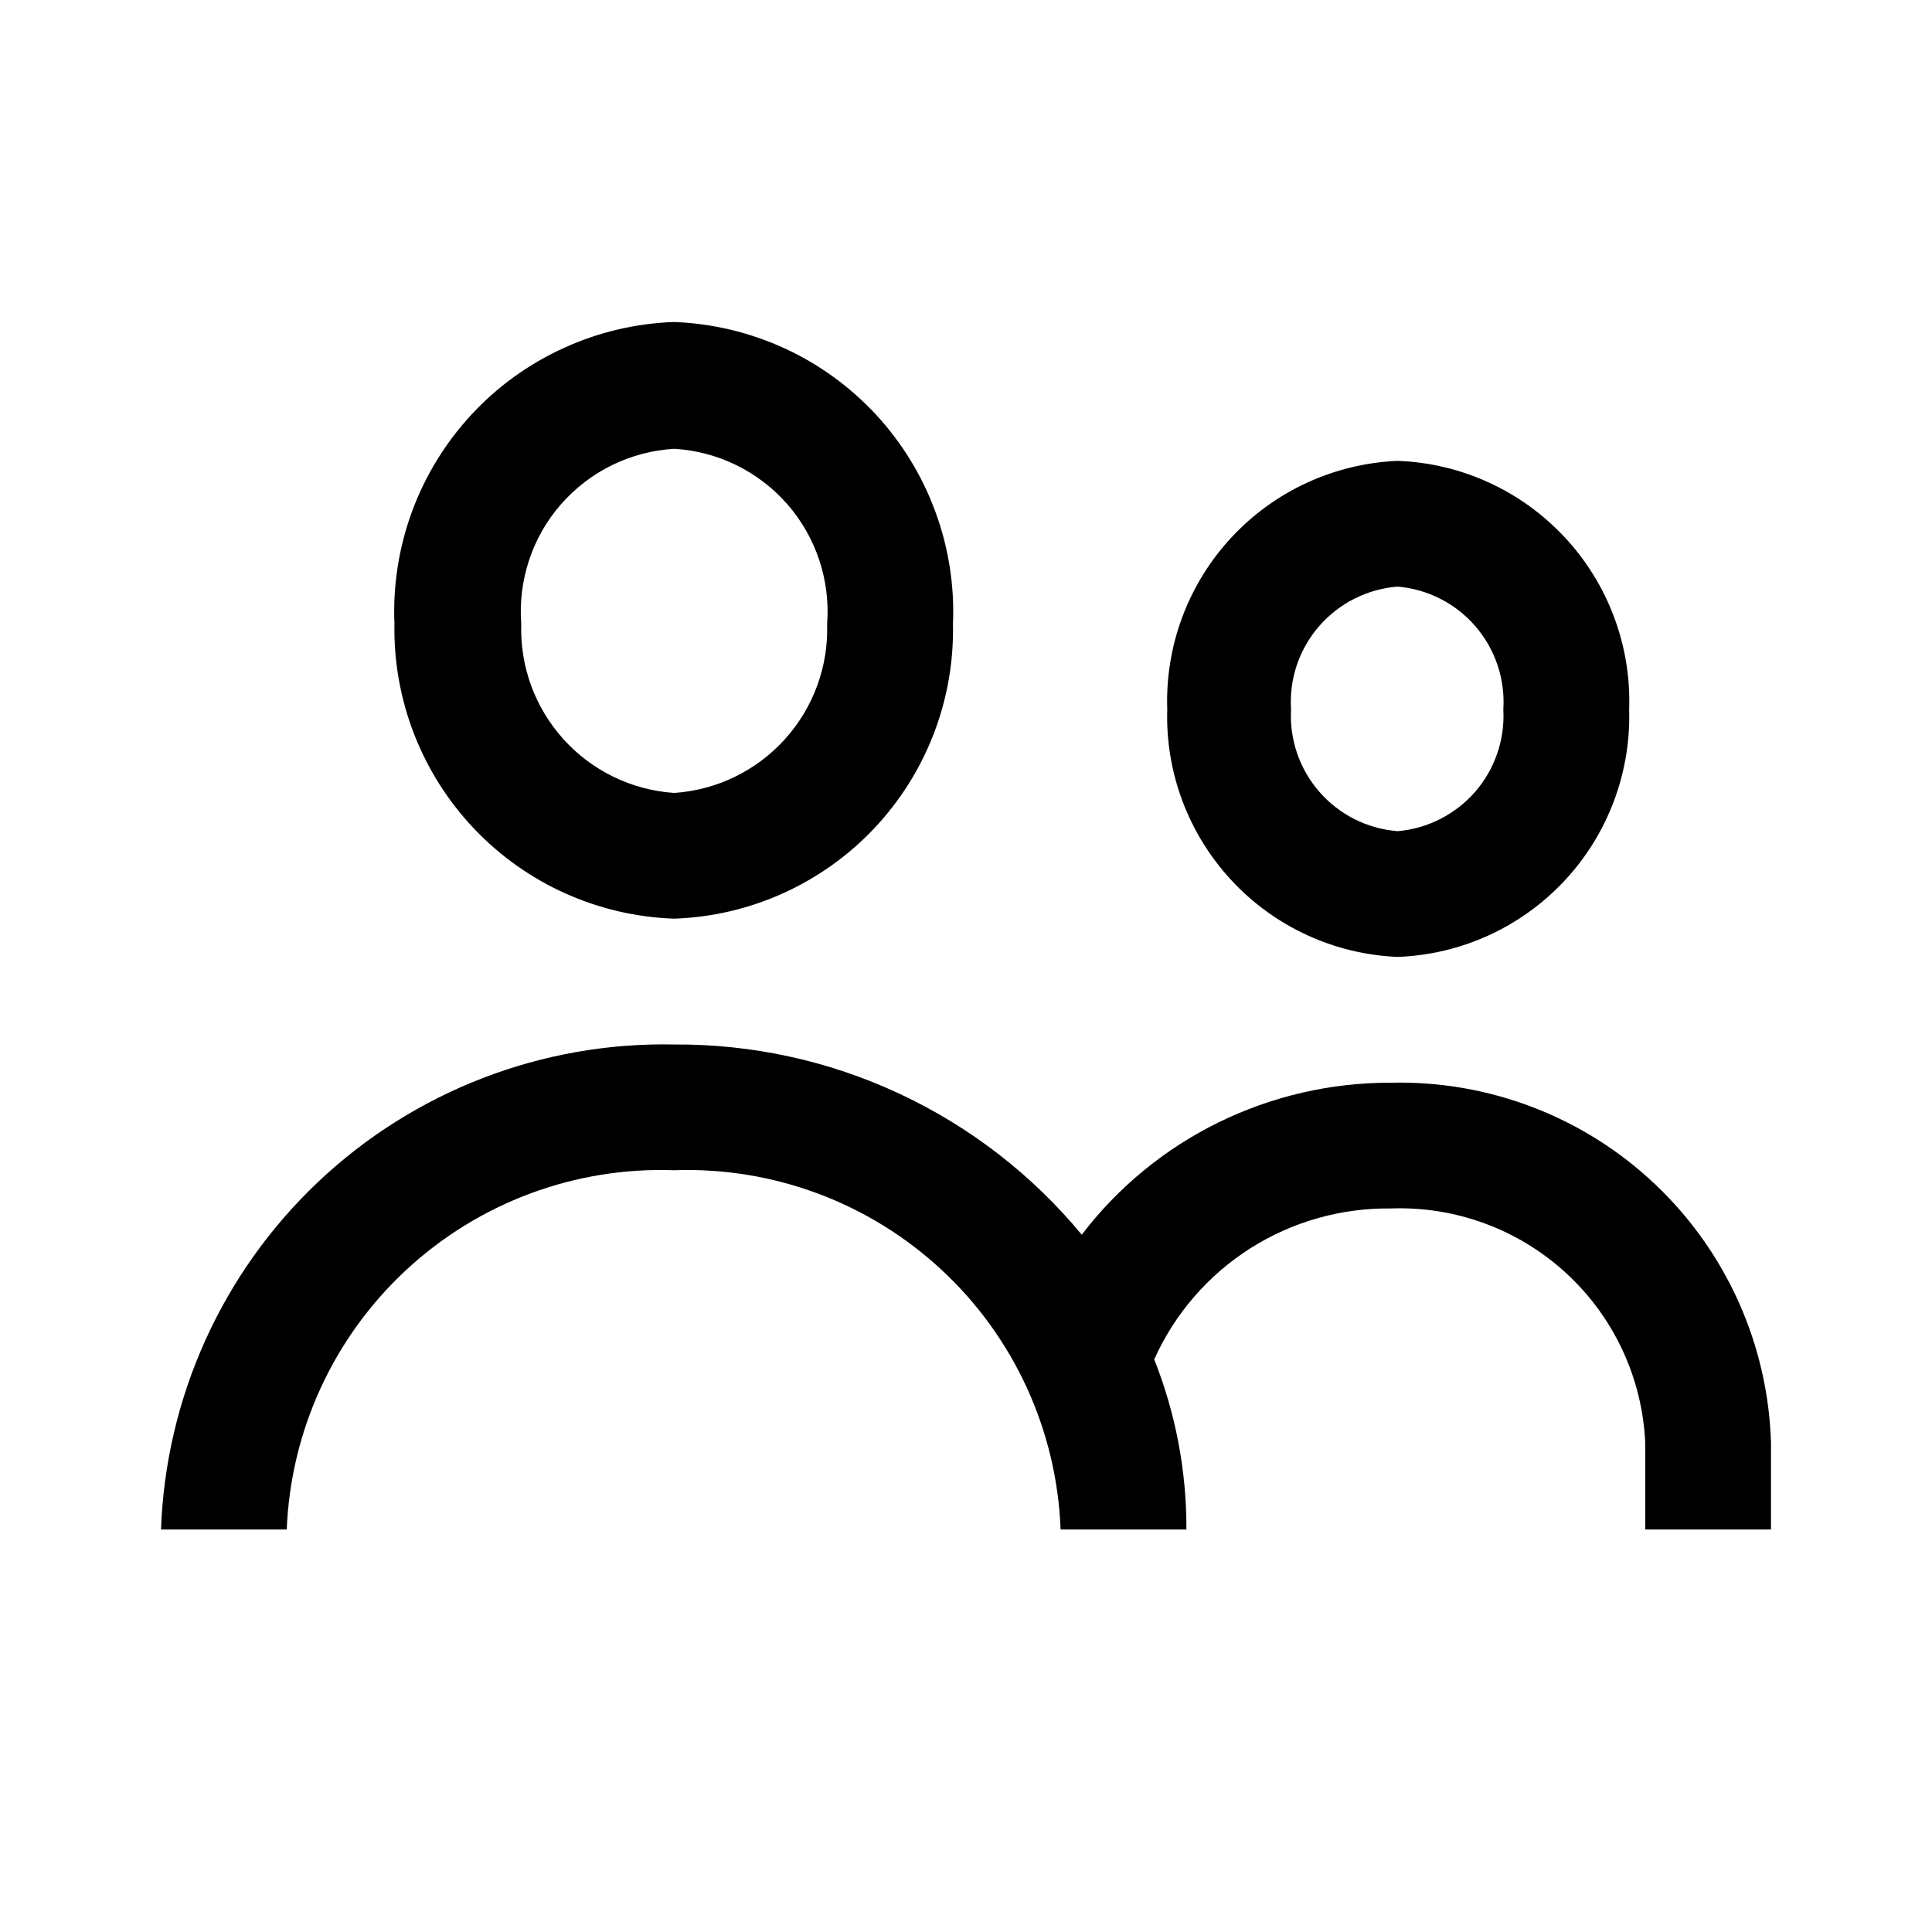 <svg width="24" height="24" viewBox="0 0 24 24" fill="none" xmlns="http://www.w3.org/2000/svg">
<path d="M8.375 11.412C9.318 11.38 10.21 10.977 10.858 10.292C11.506 9.606 11.858 8.693 11.838 7.75C11.858 7.276 11.784 6.803 11.62 6.358C11.457 5.912 11.207 5.504 10.886 5.155C10.564 4.807 10.177 4.525 9.746 4.327C9.315 4.129 8.849 4.018 8.375 4C7.9 4.016 7.433 4.126 7.001 4.324C6.568 4.521 6.179 4.802 5.856 5.151C5.533 5.5 5.282 5.909 5.118 6.355C4.954 6.801 4.88 7.275 4.9 7.75C4.883 8.694 5.238 9.607 5.888 10.293C6.538 10.978 7.431 11.38 8.375 11.412ZM8.375 5.575C8.643 5.591 8.906 5.66 9.147 5.778C9.389 5.897 9.604 6.062 9.781 6.264C9.958 6.467 10.092 6.702 10.177 6.957C10.262 7.213 10.295 7.482 10.275 7.75C10.292 8.278 10.104 8.792 9.749 9.184C9.395 9.576 8.902 9.815 8.375 9.85C7.848 9.815 7.355 9.576 7.001 9.184C6.646 8.792 6.458 8.278 6.475 7.75C6.455 7.482 6.488 7.213 6.573 6.957C6.657 6.702 6.792 6.467 6.969 6.264C7.146 6.062 7.361 5.897 7.603 5.778C7.844 5.66 8.107 5.591 8.375 5.575ZM17.363 11.887C18.151 11.858 18.895 11.518 19.434 10.942C19.972 10.366 20.261 9.601 20.238 8.812C20.265 8.022 19.977 7.253 19.438 6.675C18.899 6.096 18.153 5.754 17.363 5.725C16.574 5.758 15.831 6.1 15.295 6.679C14.759 7.257 14.473 8.024 14.5 8.812C14.476 9.599 14.764 10.362 15.3 10.938C15.835 11.514 16.577 11.855 17.363 11.887ZM17.363 7.287C17.737 7.319 18.085 7.497 18.33 7.782C18.575 8.067 18.699 8.437 18.675 8.812C18.696 9.186 18.57 9.553 18.326 9.835C18.08 10.117 17.735 10.293 17.363 10.325C16.988 10.296 16.639 10.122 16.392 9.839C16.144 9.556 16.017 9.188 16.038 8.812C16.013 8.435 16.139 8.063 16.387 7.778C16.635 7.493 16.985 7.316 17.363 7.287ZM17.275 13.45C16.533 13.448 15.801 13.617 15.135 13.944C14.469 14.271 13.888 14.748 13.438 15.338C12.822 14.593 12.048 13.995 11.172 13.586C10.297 13.177 9.341 12.969 8.375 12.975C6.734 12.941 5.146 13.554 3.953 14.681C2.76 15.809 2.059 17.36 2 19H3.562C3.611 17.771 4.145 16.611 5.047 15.775C5.949 14.938 7.146 14.493 8.375 14.537C9.603 14.494 10.798 14.939 11.698 15.776C12.598 16.612 13.129 17.772 13.175 19H14.738C14.741 18.277 14.605 17.559 14.338 16.887C14.591 16.323 15.004 15.844 15.526 15.511C16.048 15.178 16.656 15.005 17.275 15.012C18.08 14.982 18.864 15.271 19.457 15.817C20.049 16.362 20.402 17.12 20.438 17.925V19H22V17.925C21.964 16.706 21.447 15.551 20.561 14.712C19.676 13.873 18.494 13.42 17.275 13.45Z" fill="black"/>
</svg>
